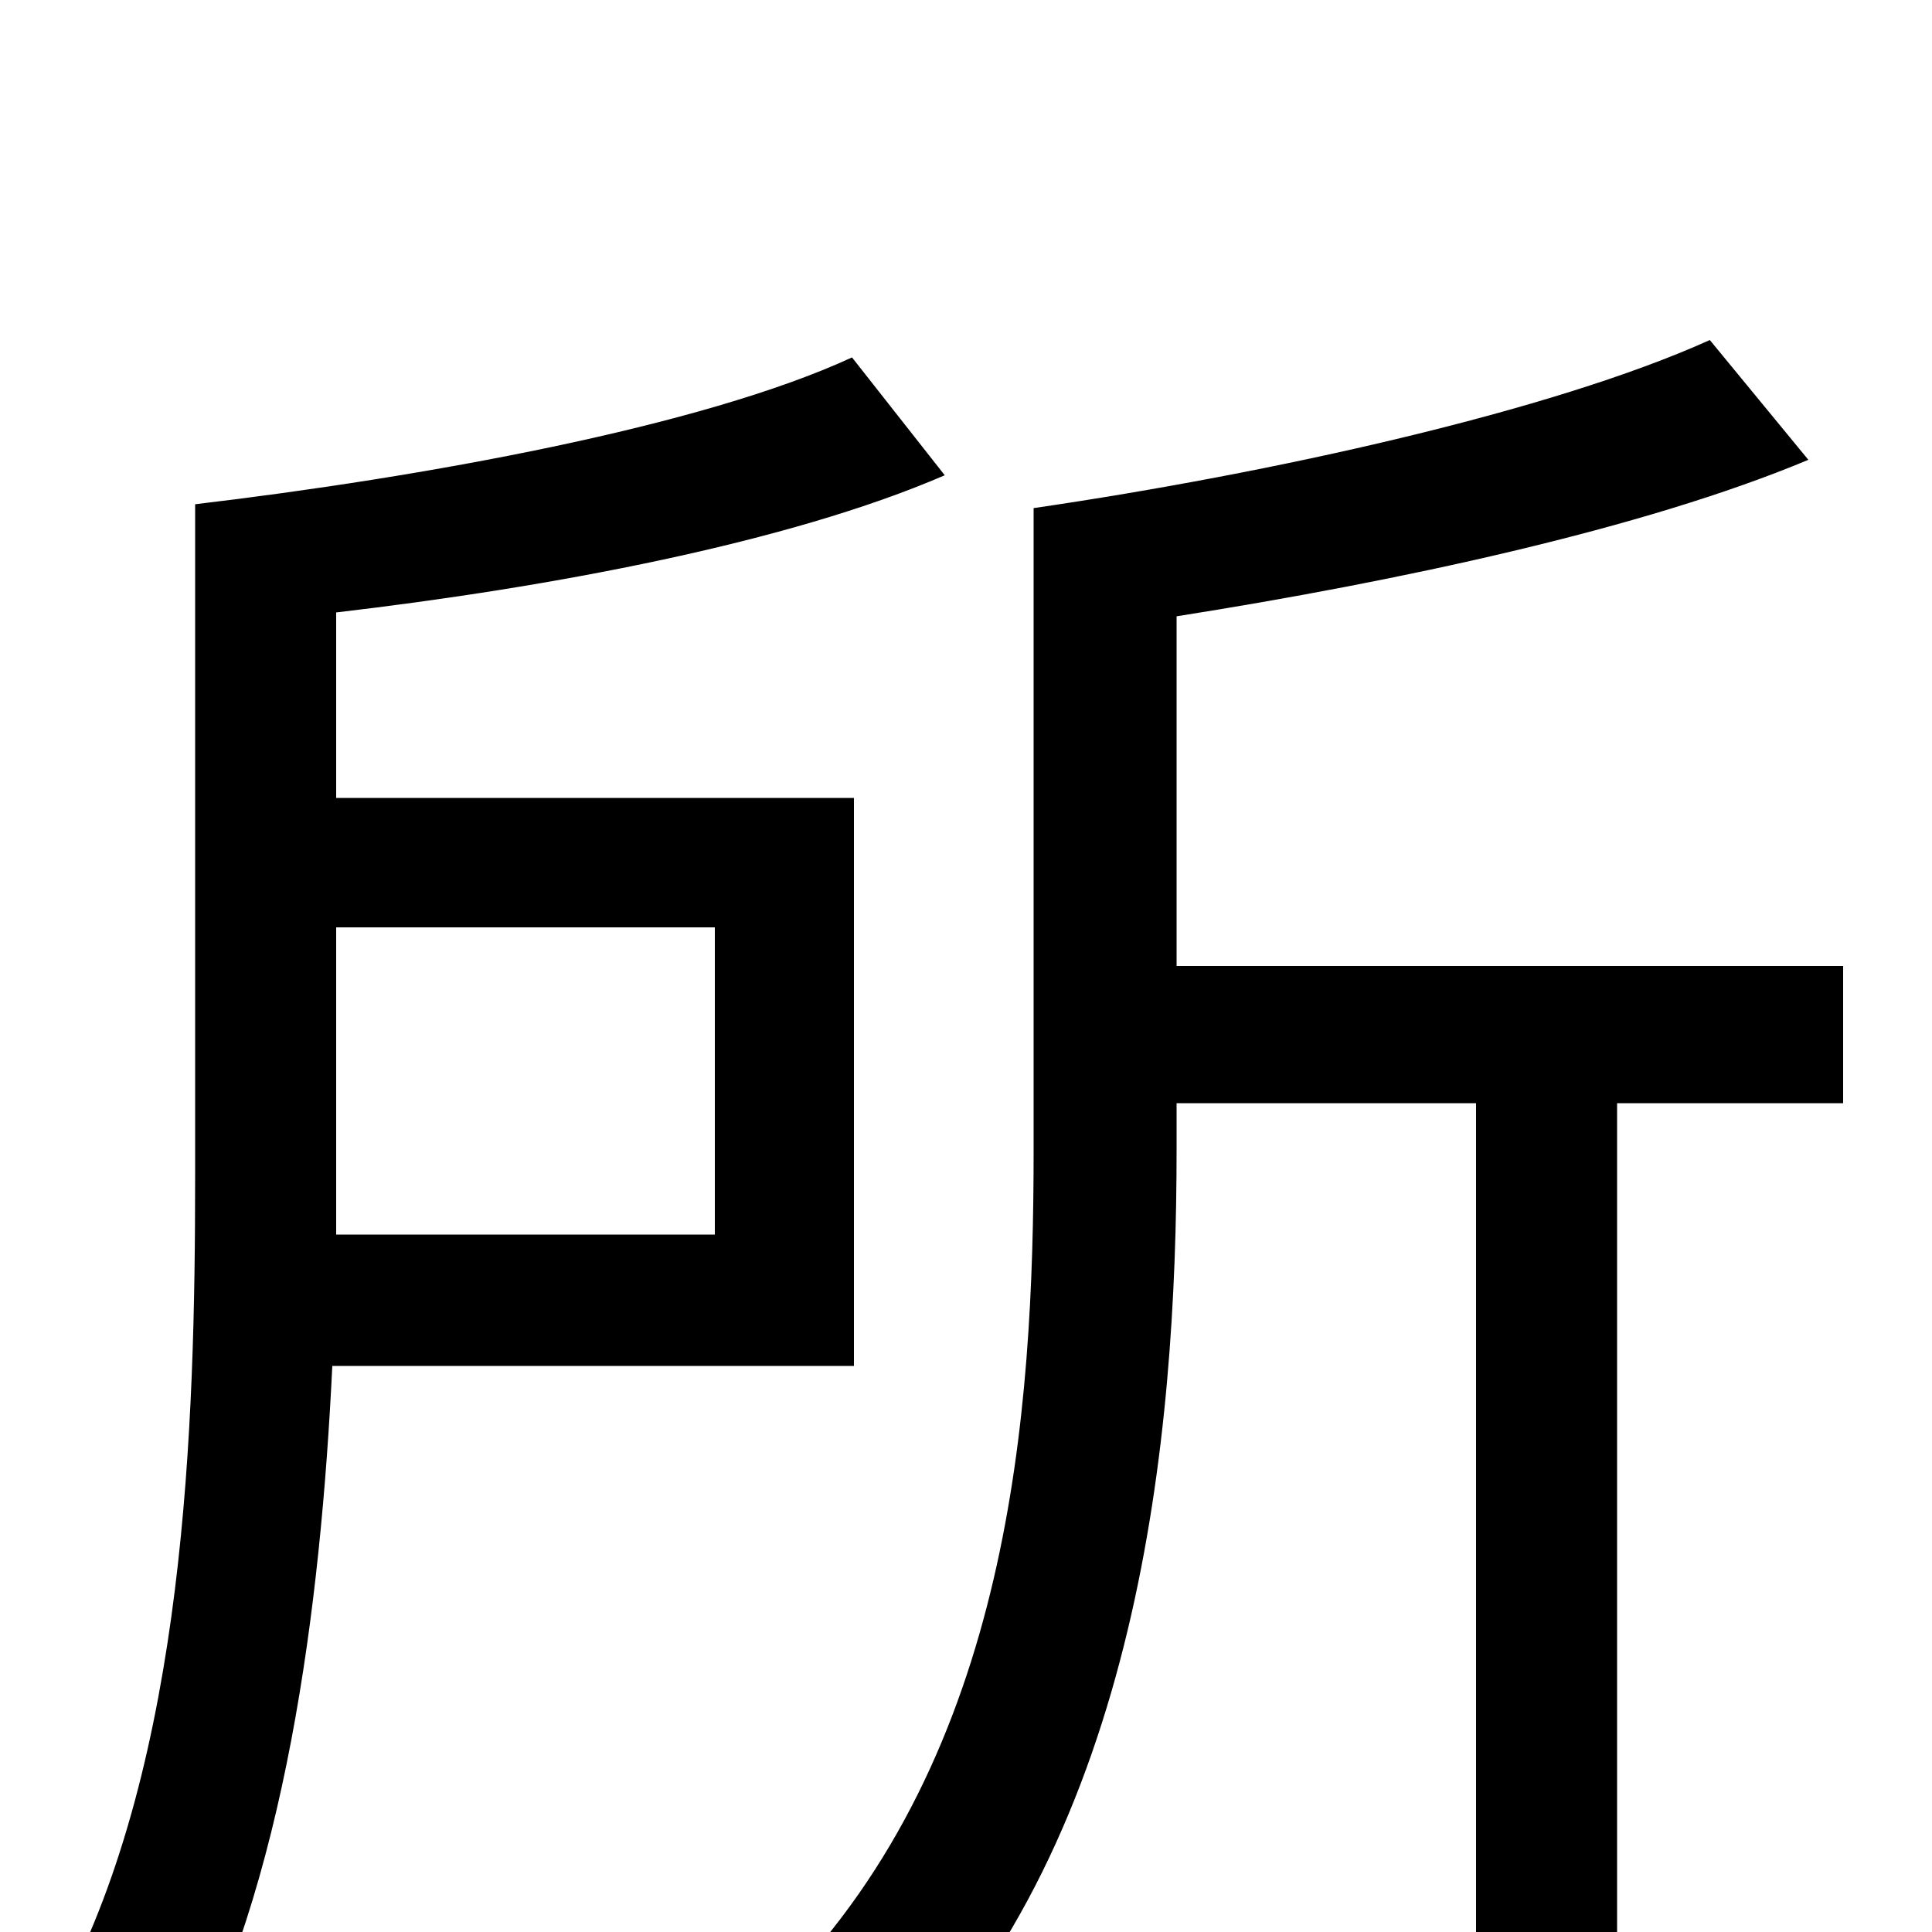 <svg xmlns="http://www.w3.org/2000/svg" viewBox="0 -1000 1000 1000">
	<path fill="#000000" d="M370 -520V-361H174V-391V-520ZM442 -293V-587H174V-683C285 -696 408 -719 489 -754L441 -815C363 -779 219 -753 101 -739V-391C101 -262 96 -90 32 31C49 39 79 65 92 78C148 -24 166 -169 172 -293ZM954 -500H609V-681C723 -699 850 -726 936 -762L885 -824C803 -787 658 -755 535 -737V-405C535 -268 523 -93 405 28C421 38 451 64 463 78C590 -51 609 -256 609 -405V-429H764V74H837V-429H954Z"/>
</svg>